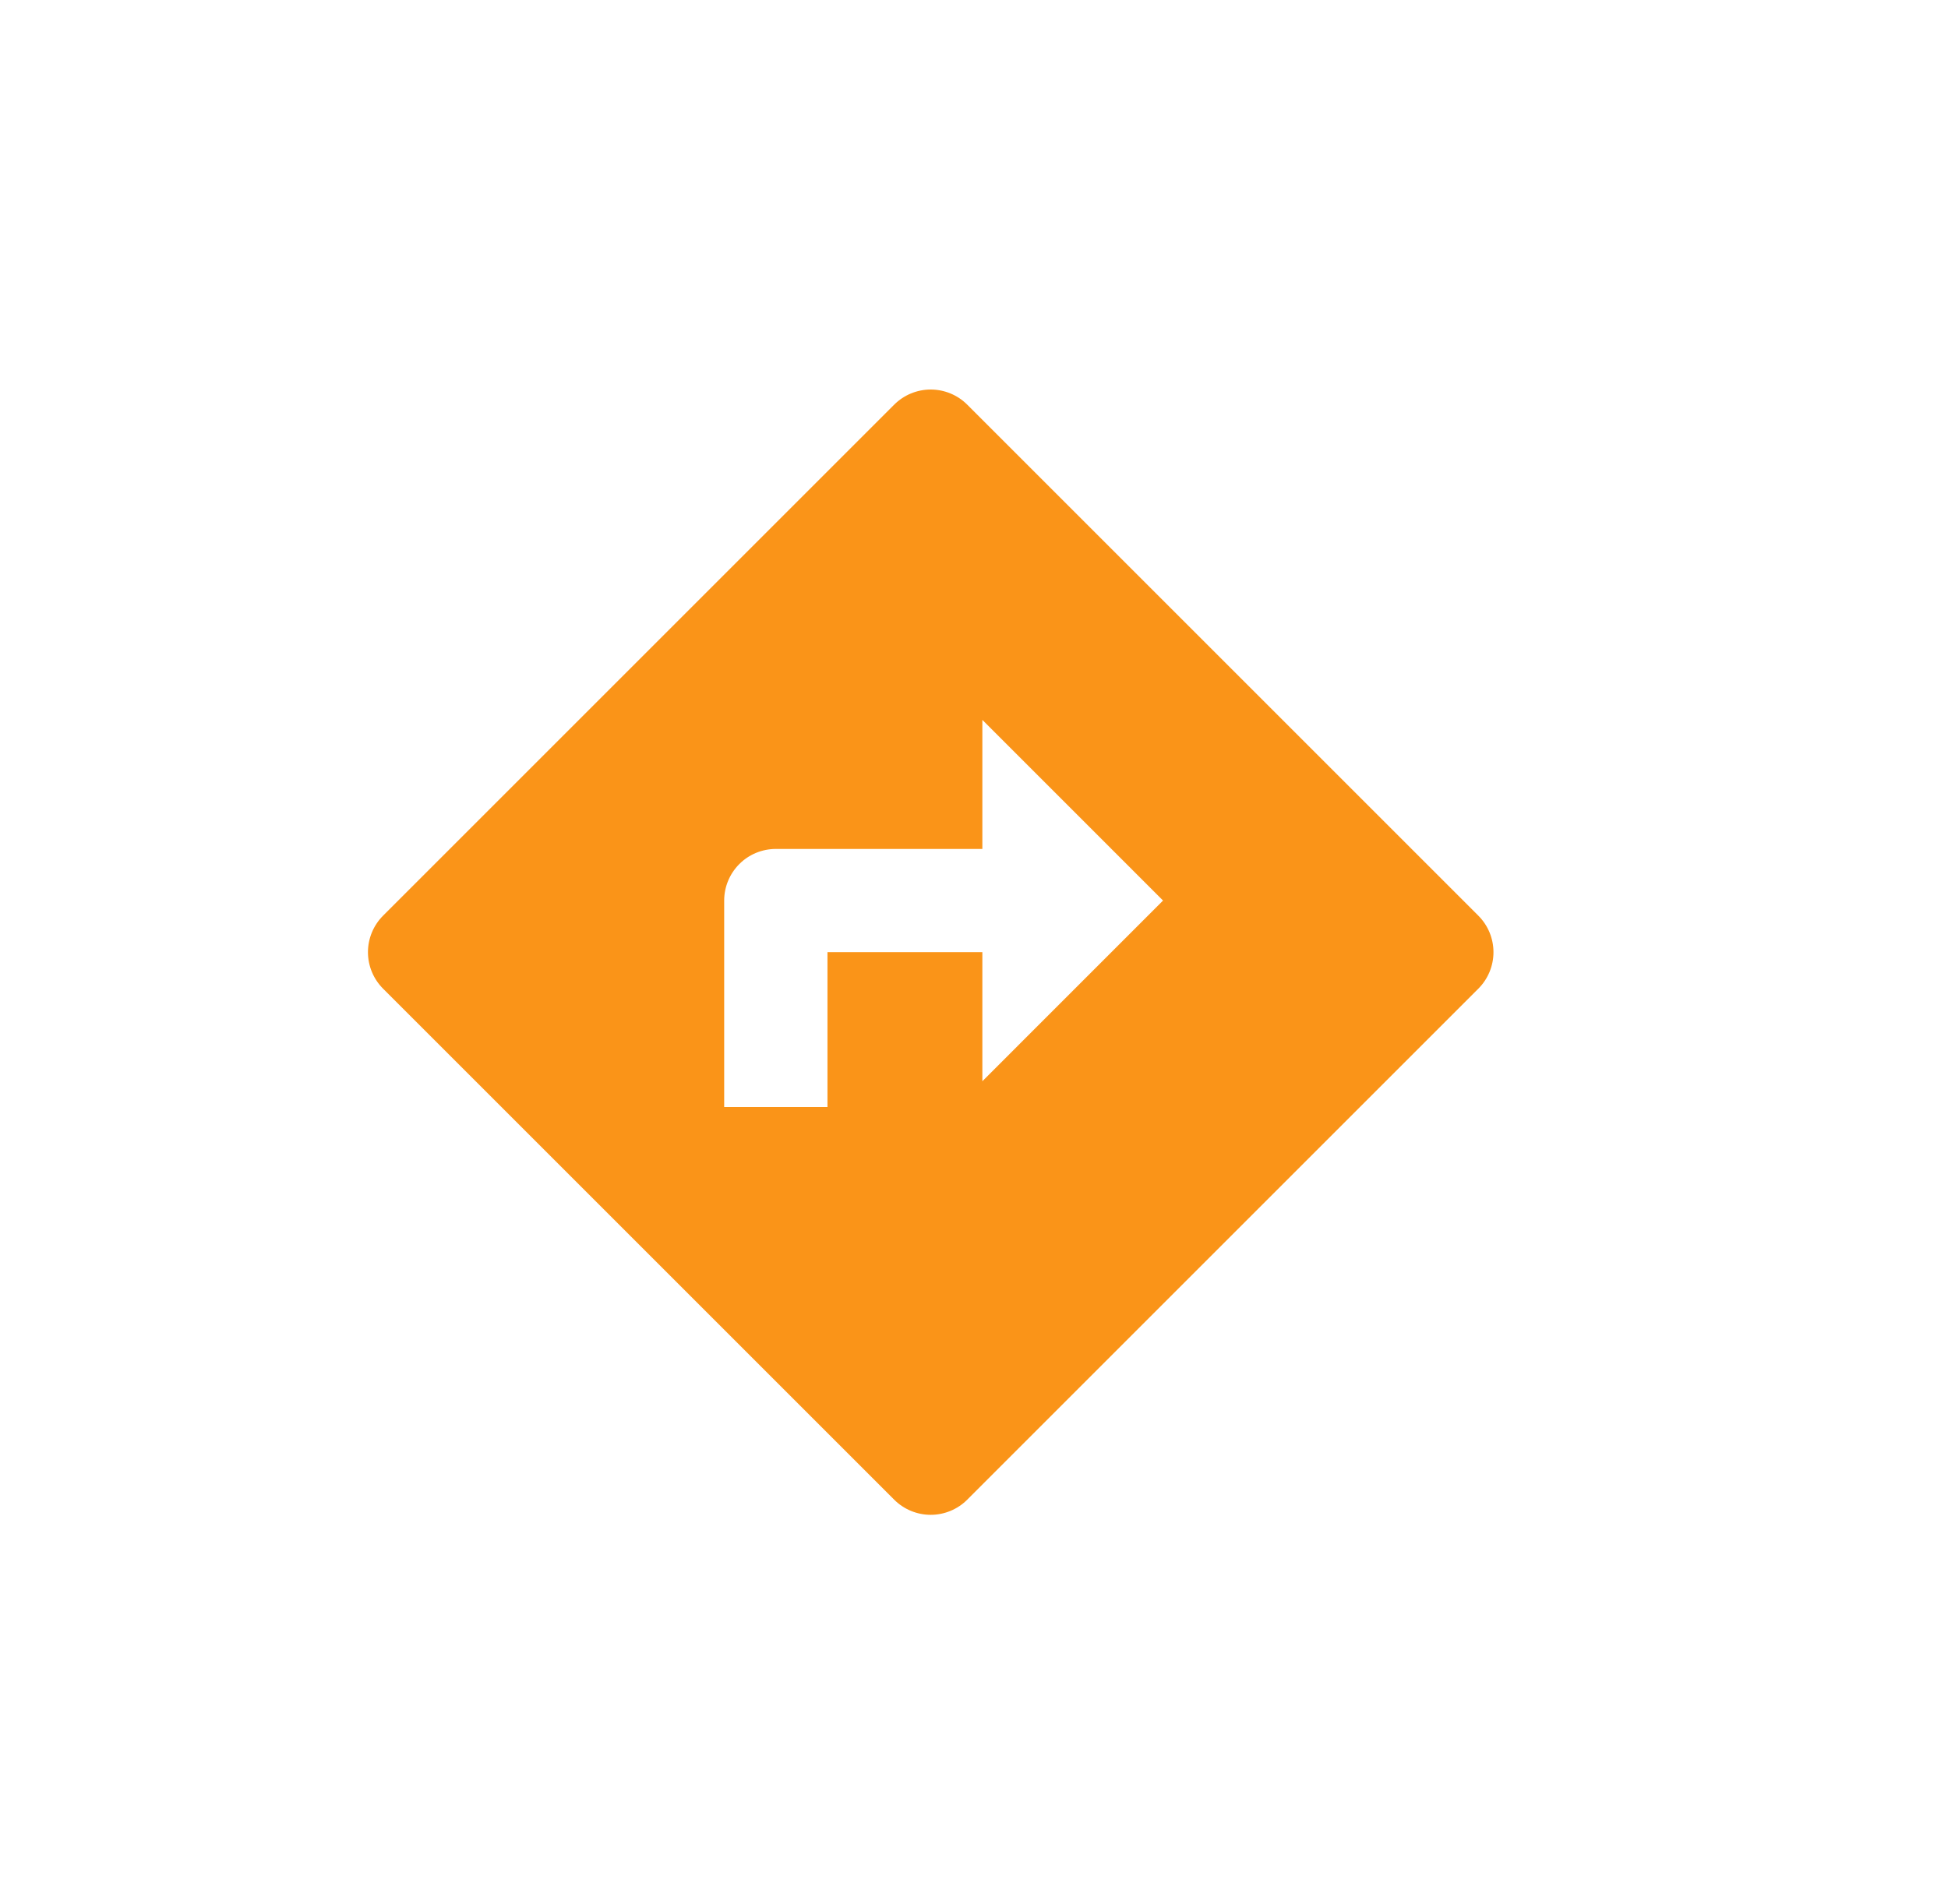 <svg width="45" height="44" viewBox="0 0 45 44" fill="none" xmlns="http://www.w3.org/2000/svg">
<path d="M17.922 19.615C17.606 19.615 17.302 19.74 17.079 19.964C16.855 20.188 16.729 20.491 16.729 20.807V25.578H19.115V22H22.693V24.982L26.867 20.807L22.693 16.633V19.615H17.922ZM22.343 9.349L34.151 21.157C34.374 21.38 34.5 21.684 34.5 22C34.5 22.316 34.374 22.62 34.151 22.843L22.343 34.651C22.12 34.874 21.816 35 21.5 35C21.184 35 20.88 34.874 20.657 34.651L8.849 22.843C8.626 22.62 8.5 22.316 8.5 22C8.5 21.684 8.626 21.38 8.849 21.157L20.657 9.349C20.88 9.126 21.184 9 21.5 9C21.816 9 22.12 9.126 22.343 9.349Z" fill="#FA9418"/>
</svg>

